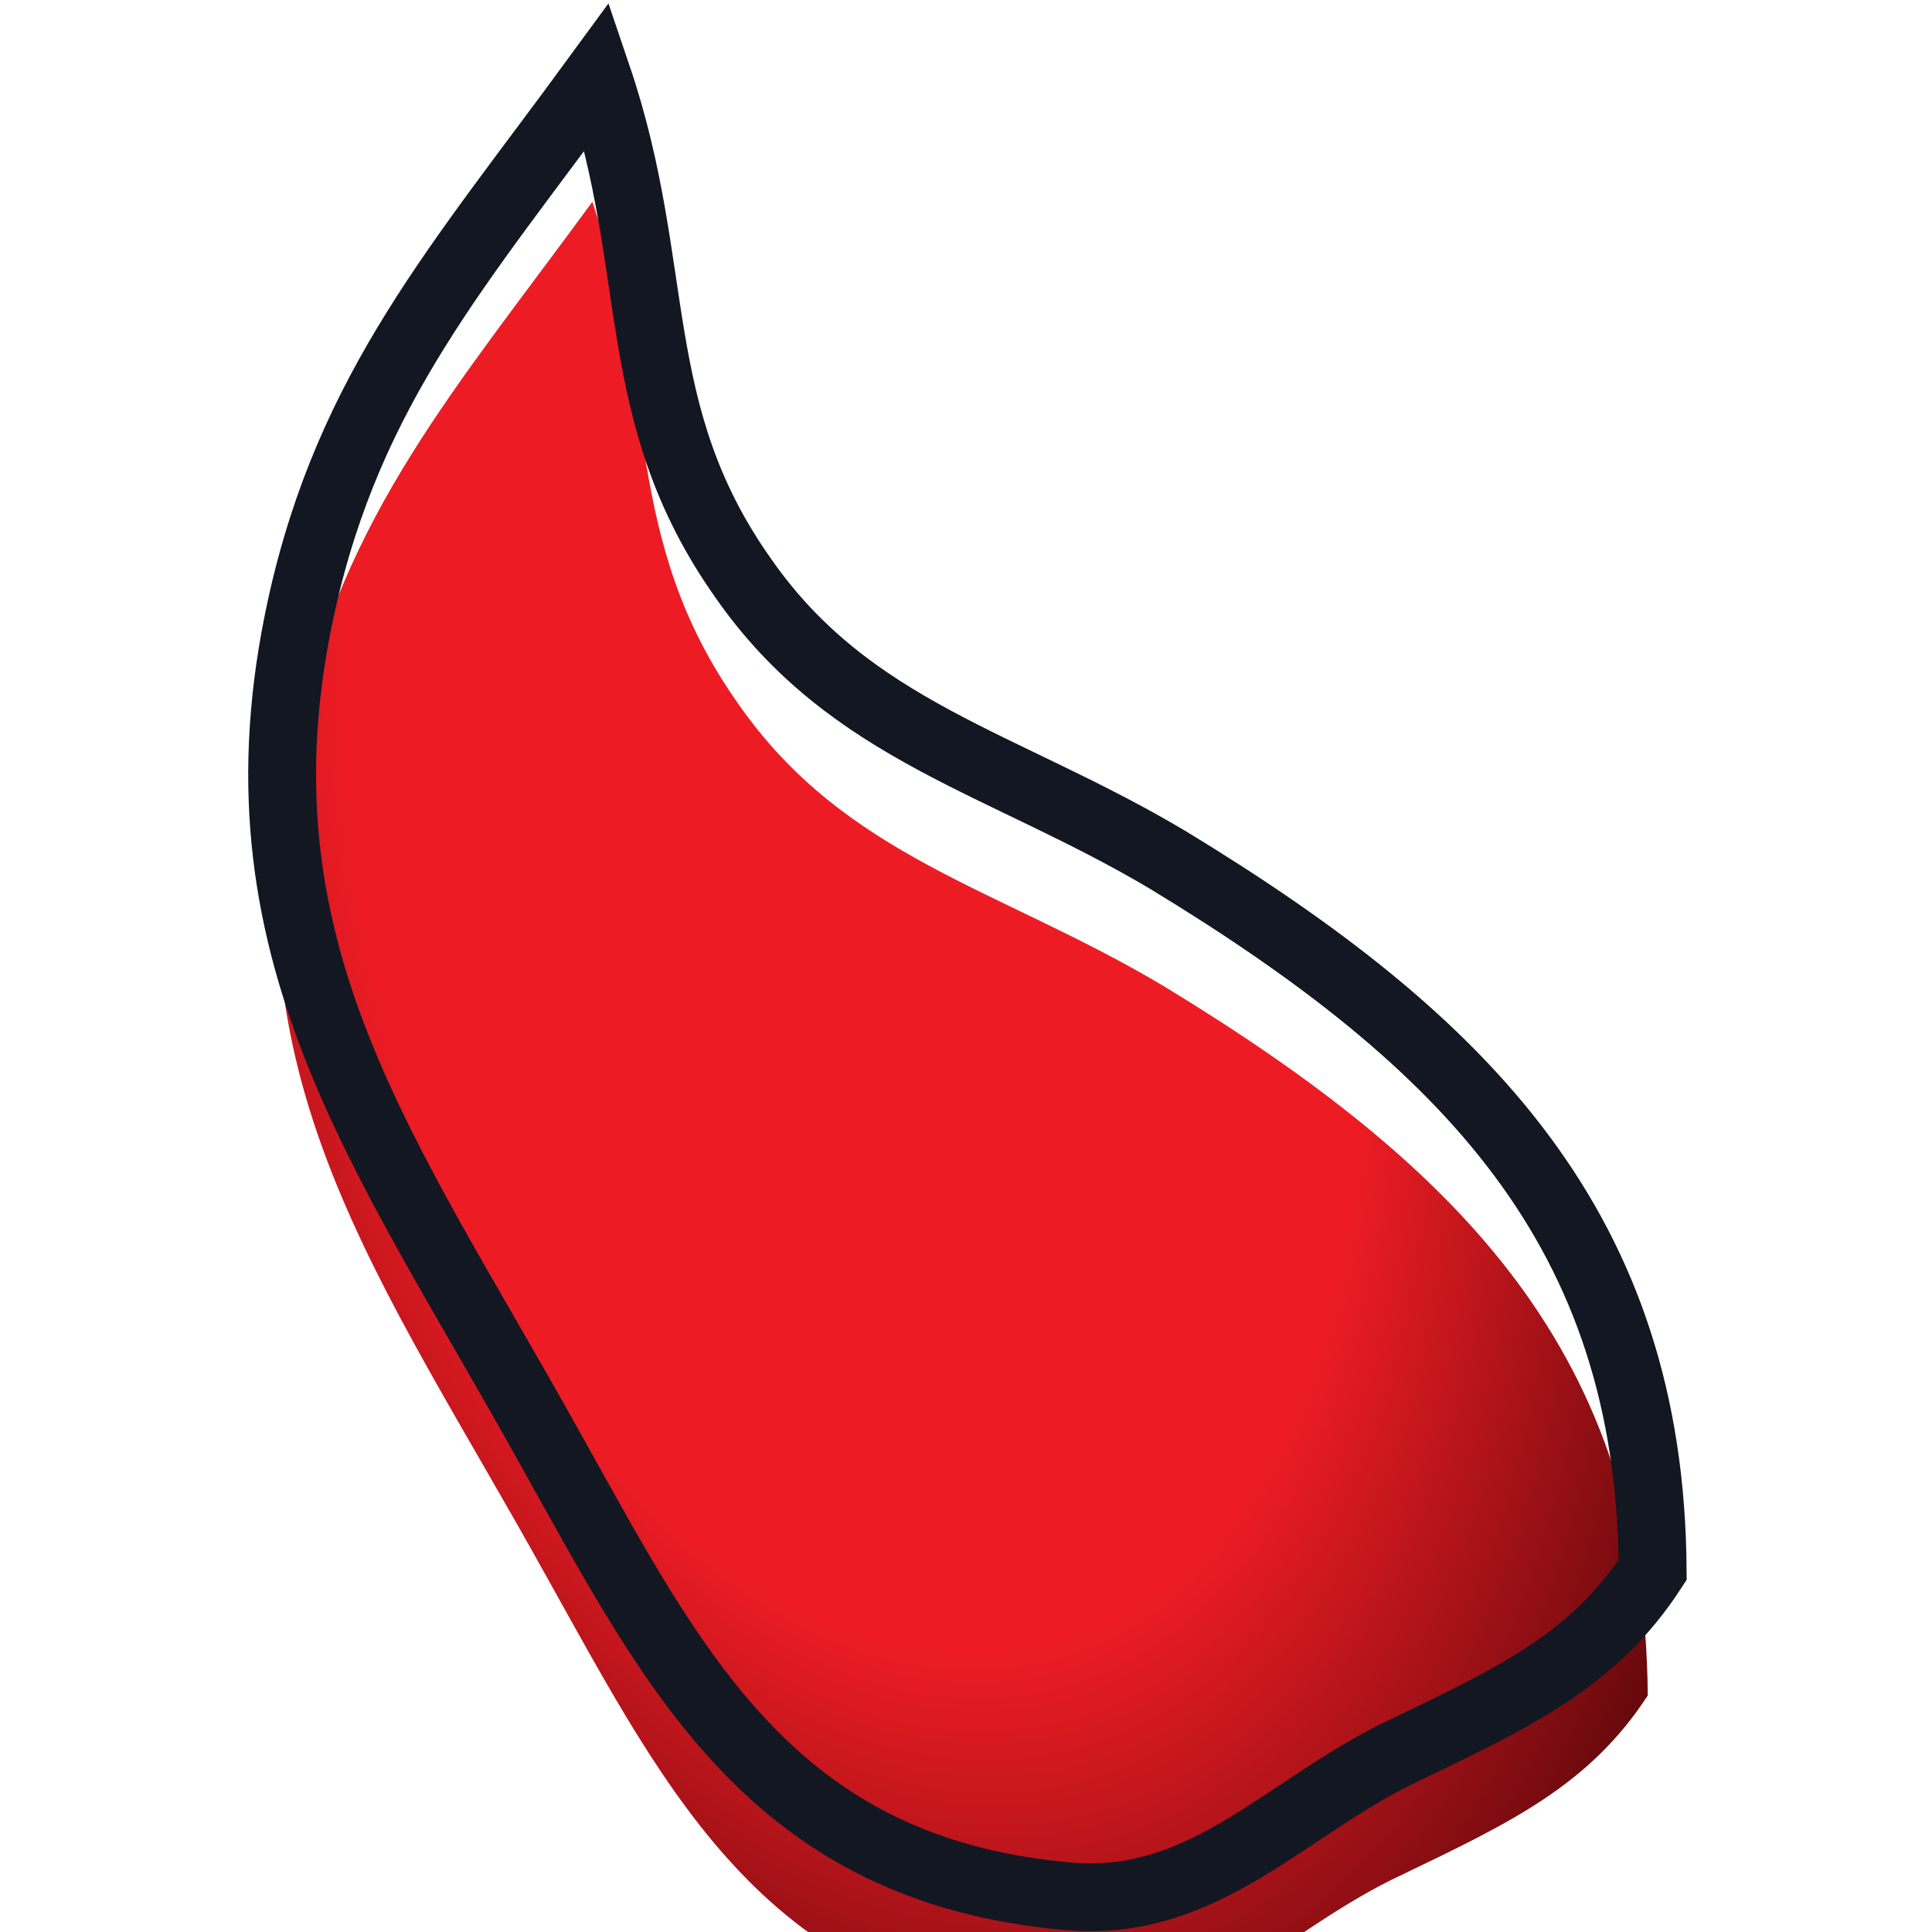 <?xml version="1.0" encoding="UTF-8" standalone="no"?>
<!-- Created with Inkscape (http://www.inkscape.org/) -->

<svg
   xmlns:dc="http://purl.org/dc/elements/1.1/"
   xmlns:cc="http://creativecommons.org/ns#"
   xmlns:rdf="http://www.w3.org/1999/02/22-rdf-syntax-ns#"
   xmlns:svg="http://www.w3.org/2000/svg"
   xmlns="http://www.w3.org/2000/svg"
   xmlns:sodipodi="http://sodipodi.sourceforge.net/DTD/sodipodi-0.dtd"
   xmlns:inkscape="http://www.inkscape.org/namespaces/inkscape"
   width="64"
   height="64"
   viewBox="0 0 16.933 16.933"
   version="1.1"
   id="svg3667"
   inkscape:version="0.92.5 (2060ec1f9f, 2020-04-08)"
   sodipodi:docname="devil-horn-left.svg">
  <defs
     id="defs3661">
    <clipPath
       clipPathUnits="userSpaceOnUse"
       id="clipPath2254">
      <path
         d="m 51.885,3663.669 c -4.191,-19.055 4.704,-30.323 13.861,-46.854 v 0 c 6.885,-12.325 12.293,-23.284 28.681,-24.73 v 0 c 7.669,-0.676 12.14,5.096 18.865,8.204 v 0 c 5.963,2.867 10.333,4.948 13.554,9.905 v 0 c -0.124,18.82 -10.266,29.272 -26.88,39.369 v 0 c -9.113,5.428 -17.631,7.104 -23.573,15.645 v 0 c -6.503,9.208 -4.425,17.04 -8.09,27.846 v 0 c -7.625,-10.426 -13.755,-17.287 -16.418,-29.385"
         id="path2252"
         inkscape:connector-curvature="0" />
    </clipPath>
    <radialGradient
       fx="0"
       fy="0"
       cx="0"
       cy="0"
       r="1"
       gradientUnits="userSpaceOnUse"
       gradientTransform="matrix(-62.502,-16.164,25.964,-100.395,82.743,3655.159)"
       spreadMethod="pad"
       id="radialGradient2270">
      <stop
         style="stop-opacity:1;stop-color:#ed1c24"
         offset="0"
         id="stop2260" />
      <stop
         style="stop-opacity:1;stop-color:#ed1c24"
         offset="0.416"
         id="stop2262" />
      <stop
         style="stop-opacity:1;stop-color:#5f080b"
         offset="0.73"
         id="stop2264" />
      <stop
         style="stop-opacity:1;stop-color:#5f080b"
         offset="0.75"
         id="stop2266" />
      <stop
         style="stop-opacity:1;stop-color:#5f080b"
         offset="1"
         id="stop2268" />
    </radialGradient>
    <clipPath
       clipPathUnits="userSpaceOnUse"
       id="clipPath2254-3">
      <path
         d="m 51.885,3663.669 c -4.191,-19.055 4.704,-30.323 13.861,-46.854 v 0 c 6.885,-12.325 12.293,-23.284 28.681,-24.73 v 0 c 7.669,-0.676 12.14,5.096 18.865,8.204 v 0 c 5.963,2.867 10.333,4.948 13.554,9.905 v 0 c -0.124,18.82 -10.266,29.272 -26.88,39.369 v 0 c -9.113,5.428 -17.631,7.104 -23.573,15.645 v 0 c -6.503,9.208 -4.425,17.04 -8.09,27.846 v 0 c -7.625,-10.426 -13.755,-17.287 -16.418,-29.385"
         id="path2252-6"
         inkscape:connector-curvature="0" />
    </clipPath>
    <radialGradient
       fx="0"
       fy="0"
       cx="0"
       cy="0"
       r="1"
       gradientUnits="userSpaceOnUse"
       gradientTransform="matrix(-62.502,-16.164,25.964,-100.395,82.743,3655.159)"
       spreadMethod="pad"
       id="radialGradient2270-7">
      <stop
         style="stop-opacity:1;stop-color:#ed1c24"
         offset="0"
         id="stop2260-5" />
      <stop
         style="stop-opacity:1;stop-color:#ed1c24"
         offset="0.416"
         id="stop2262-3" />
      <stop
         style="stop-opacity:1;stop-color:#5f080b"
         offset="0.73"
         id="stop2264-5" />
      <stop
         style="stop-opacity:1;stop-color:#5f080b"
         offset="0.75"
         id="stop2266-6" />
      <stop
         style="stop-opacity:1;stop-color:#5f080b"
         offset="1"
         id="stop2268-2" />
    </radialGradient>
  </defs>
  <sodipodi:namedview
     id="base"
     pagecolor="#ffffff"
     bordercolor="#666666"
     borderopacity="1.0"
     inkscape:pageopacity="0.0"
     inkscape:pageshadow="2"
     inkscape:zoom="1.4"
     inkscape:cx="-144.66142"
     inkscape:cy="117.85023"
     inkscape:document-units="mm"
     inkscape:current-layer="layer1"
     showgrid="false"
     units="px"
     inkscape:window-width="1854"
     inkscape:window-height="1136"
     inkscape:window-x="66"
     inkscape:window-y="27"
     inkscape:window-maximized="1" />
  <g
     inkscape:label="Layer 1"
     inkscape:groupmode="layer"
     id="layer1"
     transform="translate(0,-280.067)">
    <g
       transform="matrix(0.158,0,0,-0.158,-5.6,865.338)"
       id="g2248-9">
      <g
         id="g2250-1"
         clip-path="url(#clipPath2254-3)">
        <g
           id="g2256-2">
          <g
             id="g2258-7">
            <path
               d="m 51.885,3663.669 c -4.191,-19.055 4.704,-30.323 13.861,-46.854 v 0 c 6.885,-12.325 12.293,-23.284 28.681,-24.73 v 0 c 7.669,-0.676 12.14,5.096 18.865,8.204 v 0 c 5.963,2.867 10.333,4.948 13.554,9.905 v 0 c -0.124,18.82 -10.266,29.272 -26.88,39.369 v 0 c -9.113,5.428 -17.631,7.104 -23.573,15.645 v 0 c -6.503,9.208 -4.425,17.04 -8.09,27.846 v 0 c -7.625,-10.426 -13.755,-17.287 -16.418,-29.385"
               style="fill:url(#radialGradient2270-7);stroke:none"
               id="path2272-0"
               inkscape:connector-curvature="0" />
          </g>
        </g>
      </g>
    </g>
    <g
       id="g2282"
       transform="matrix(0.158,0,0,-0.158,14.485,293.826)">
      <path
         d="m 0,0 c -0.123,18.82 -10.265,29.271 -26.88,39.37 -9.113,5.428 -17.631,7.104 -23.572,15.645 -6.504,9.206 -4.425,17.04 -8.091,27.845 C -66.168,72.434 -72.298,65.574 -74.96,53.475 -79.152,34.42 -70.257,23.153 -61.1,6.621 c 6.885,-12.324 12.294,-23.285 28.681,-24.73 7.67,-0.675 12.141,5.097 18.866,8.204 C -7.591,-7.038 -3.222,-4.957 0,0 Z"
         style="fill:none;stroke:#121722;stroke-width:3.762;stroke-linecap:butt;stroke-linejoin:miter;stroke-miterlimit:3.864;stroke-dasharray:none;stroke-opacity:1"
         id="path2284"
         inkscape:connector-curvature="0" />
    </g>
  </g>
</svg>
